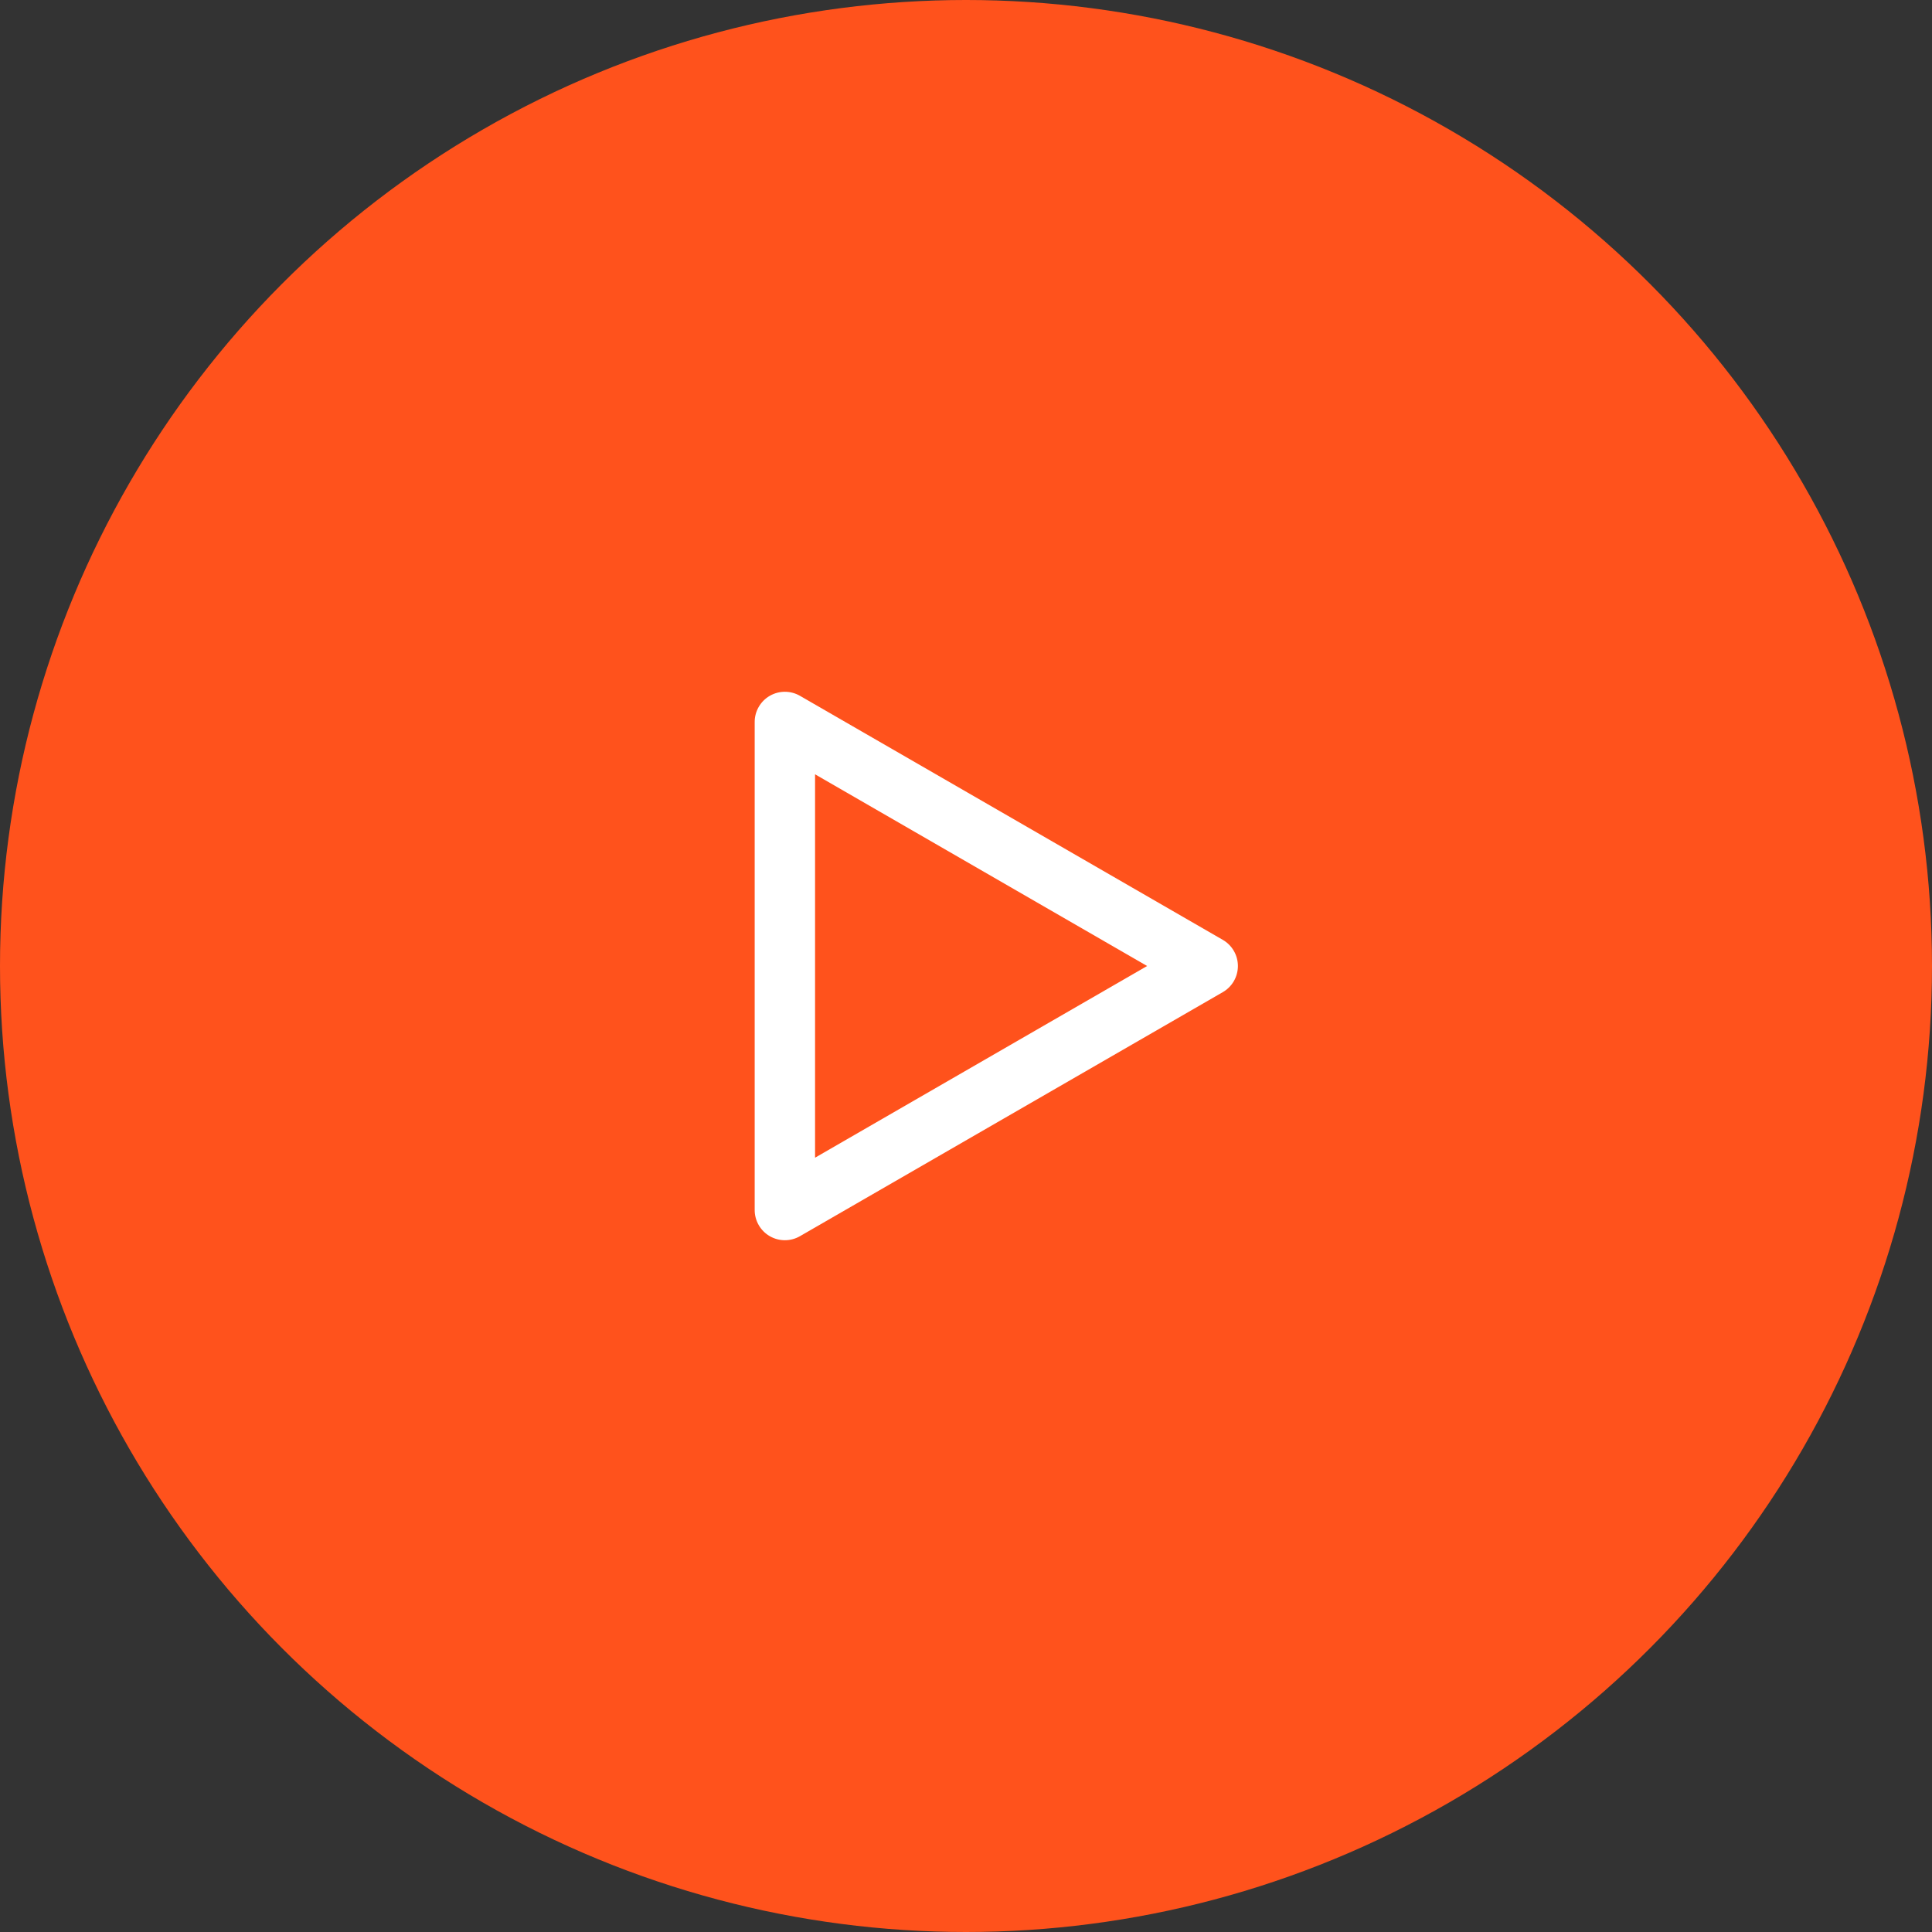 <svg width="64" height="64" viewBox="0 0 64 64" fill="none" xmlns="http://www.w3.org/2000/svg">
<rect x="0" y="0" width="64" height="64" fill="#333333" stroke="none"/>
<circle cx="32" cy="32" r="32" fill="#FF521C"/>
<path d="M40.5 31.13L26.5 23.05C26.348 22.962 26.175 22.916 26 22.916C25.825 22.916 25.652 22.962 25.5 23.05C25.347 23.138 25.221 23.265 25.133 23.418C25.045 23.57 24.999 23.744 25 23.92V40.08C24.999 40.256 25.045 40.429 25.133 40.582C25.221 40.735 25.347 40.862 25.5 40.95C25.652 41.038 25.825 41.084 26 41.084C26.175 41.084 26.348 41.038 26.5 40.95L40.5 32.87C40.654 32.783 40.782 32.656 40.871 32.504C40.96 32.351 41.007 32.177 41.007 32C41.007 31.823 40.96 31.649 40.871 31.497C40.782 31.344 40.654 31.217 40.5 31.13ZM27 38.35V25.65L38 32L27 38.35Z" fill="white"/>
</svg>
